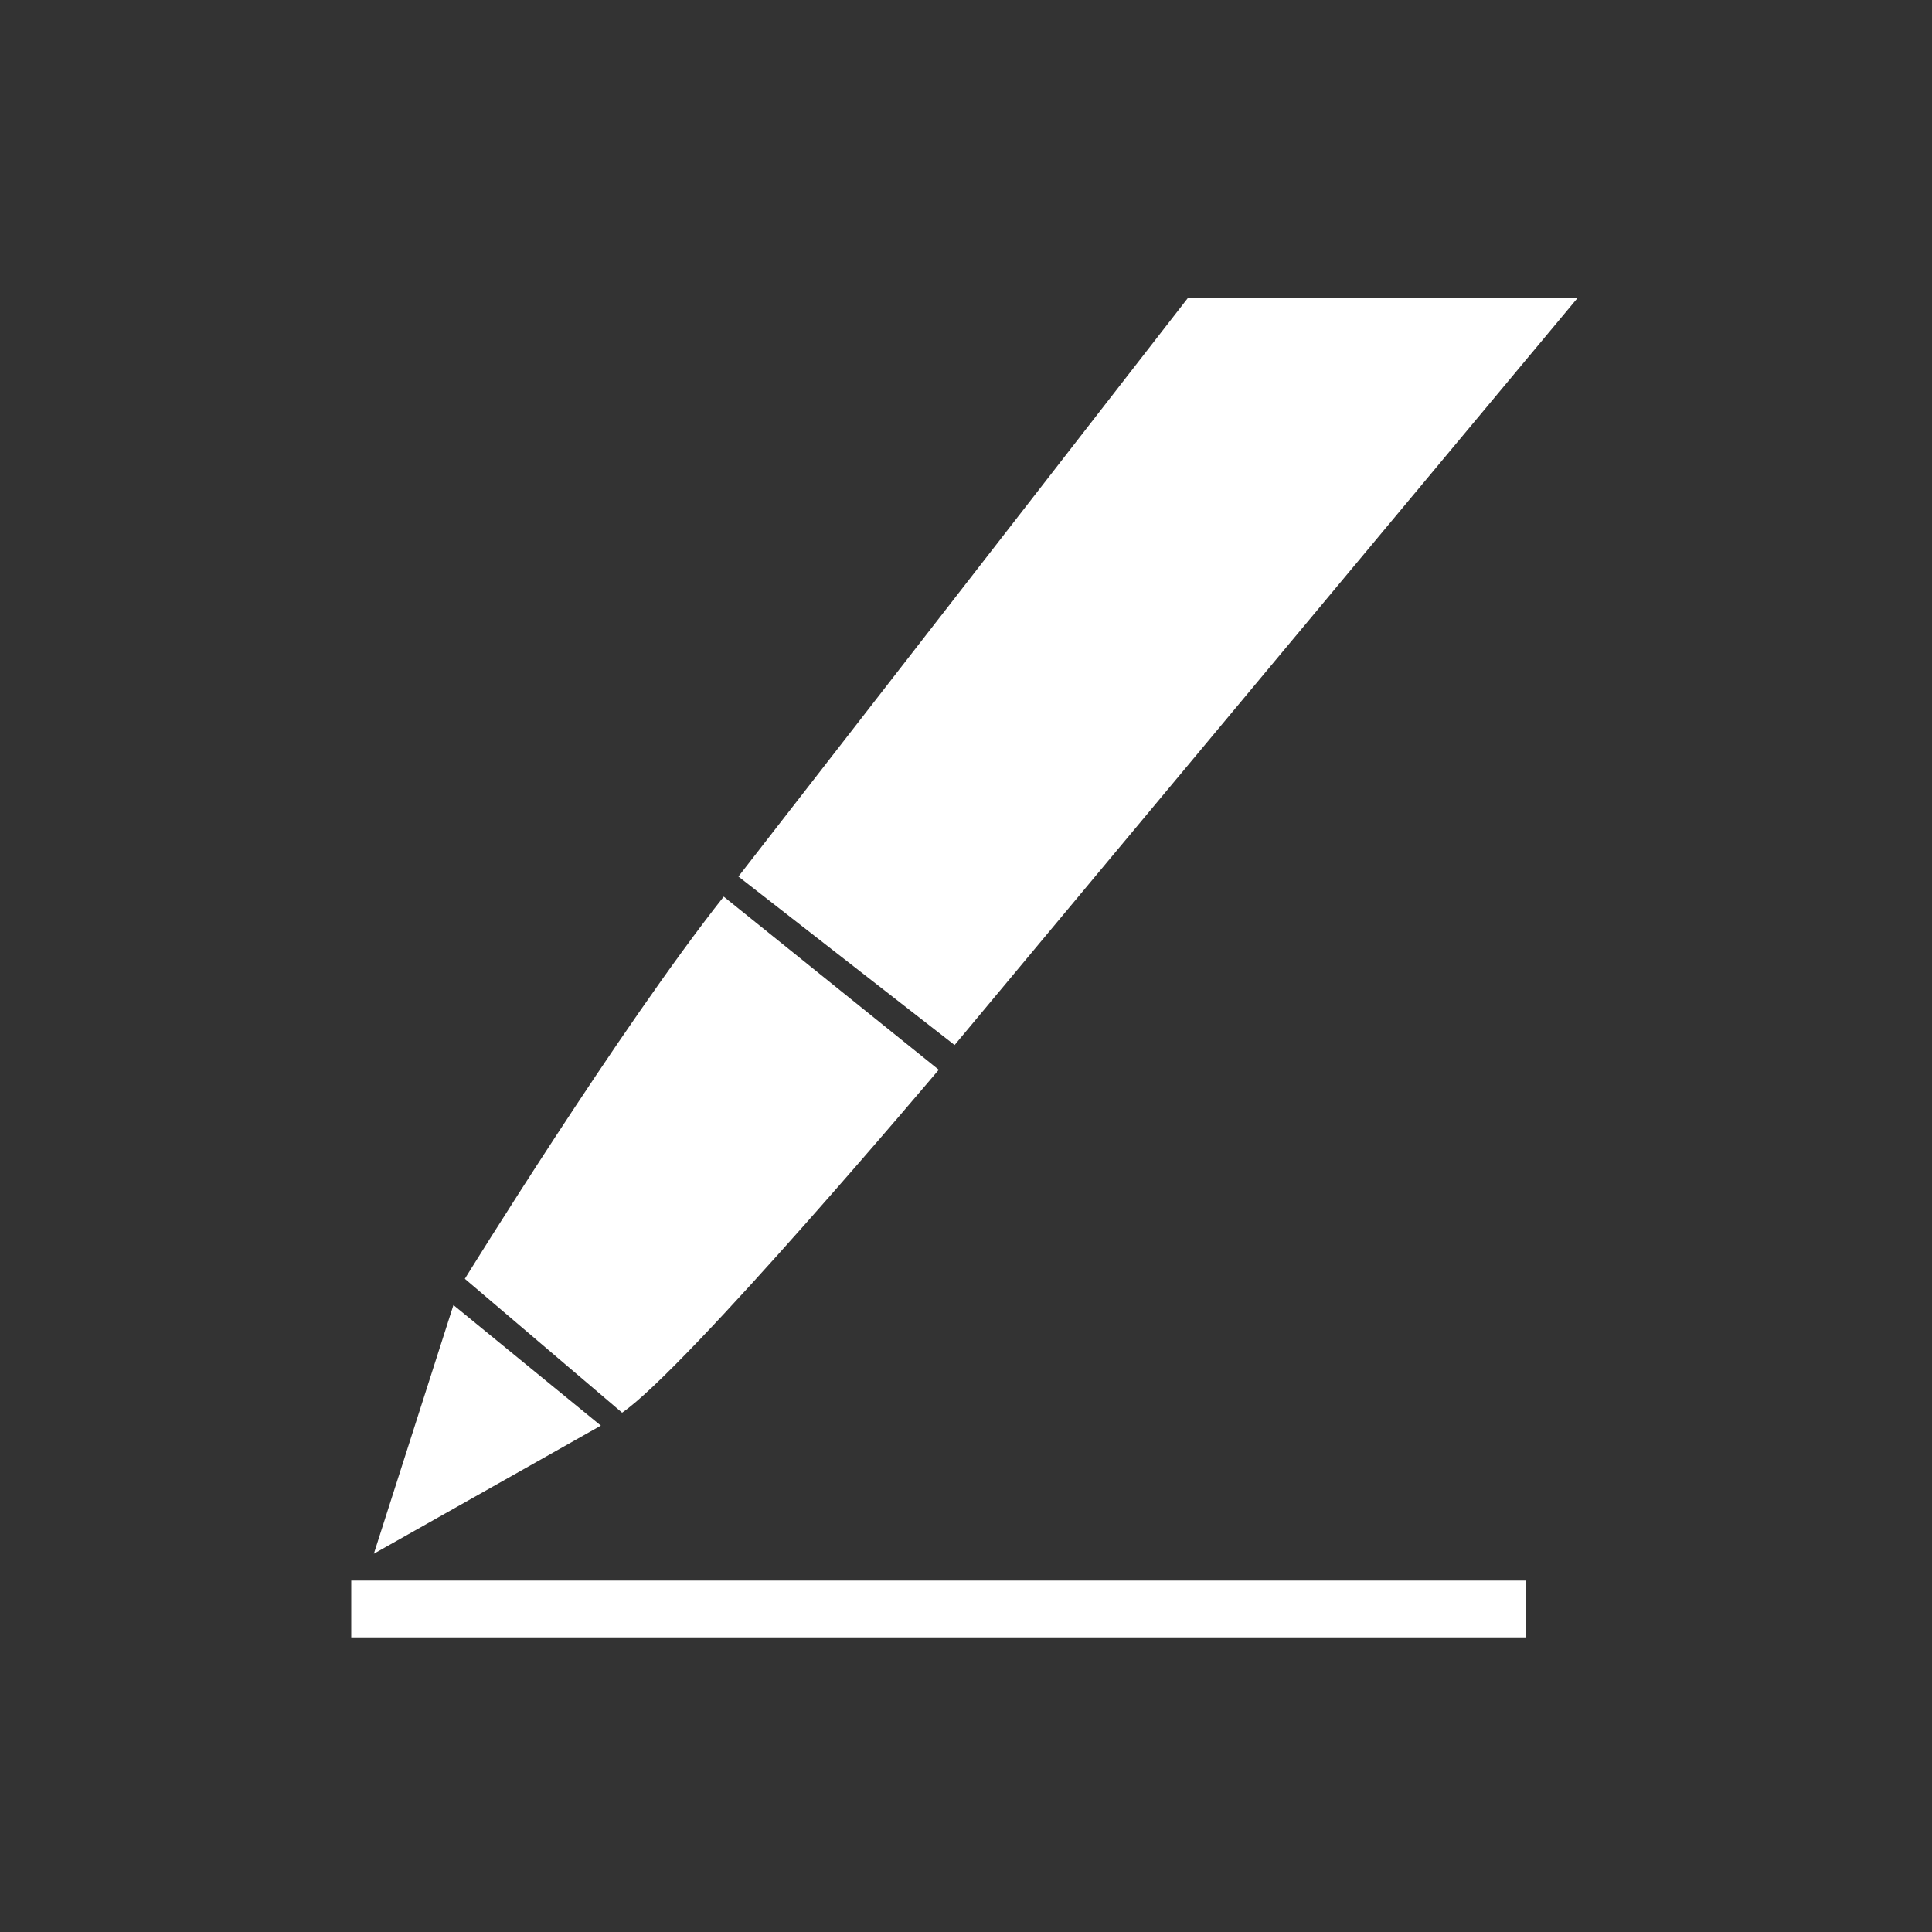 <?xml version="1.0" encoding="utf-8"?>
<!-- Generator: Adobe Illustrator 24.3.0, SVG Export Plug-In . SVG Version: 6.00 Build 0)  -->
<svg version="1.1" id="Layer_1" xmlns="http://www.w3.org/2000/svg" xmlns:xlink="http://www.w3.org/1999/xlink" x="0px" y="0px"
	 viewBox="0 0 100 100" style="enable-background:new 0 0 100 100;" xml:space="preserve">
<rect x="0" y="0" width="100" height="100" fill="#333333" stroke="none"/>
<style type="text/css">
	.st0{display:none;}
	.st1{display:inline;fill:#FFFFFF;}
	.st2{fill:#FFFFFF;}
</style>
<g class="st0">
	<path class="st1" d="M19.95,29.09h0.02l3.28,2.75v52.24c0,2.56,2.07,4.63,4.63,4.63h44.05c2.56,0,4.63-2.07,4.63-4.63V31.84
		l3.28-2.75h0.02V24.5H19.95V29.09z M60.38,36.33h5.59v44.93h-5.59V36.33z M47.12,36.33h5.59v44.93h-5.59V36.33z M33.86,36.33h5.59
		v44.93h-5.59V36.33z"/>
	<path class="st1" d="M78.89,17.91H59.37v-4.57c0-1.04-0.84-1.88-1.89-1.88H42.34c-1.04,0-1.88,0.84-1.88,1.88v4.57H20.94
		c-0.62,0-1.13,0.5-1.13,1.13v3.6h60.2v-3.6C80.01,18.41,79.51,17.91,78.89,17.91z M55.93,16.76H43.89V15.5c0-0.33,0.27-0.6,0.6-0.6
		h10.84c0.33,0,0.6,0.27,0.6,0.6V16.76z"/>
</g>
<g>
	<rect x="18.18" y="81.81" class="st2" width="60.82" height="2.94"/>
	<polygon class="st2" points="19.35,80.42 23.47,67.55 31.1,73.79 	"/>
	<path class="st2" d="M24.06,66.19c0,0,8.01-12.97,13.4-19.78l11.13,8.96c0,0-13.05,15.47-16.39,17.75L24.06,66.19z"/>
	<polygon class="st2" points="61.48,15.43 81.65,15.43 49.41,54.09 38.22,45.37 	"/>
</g>
</svg>
